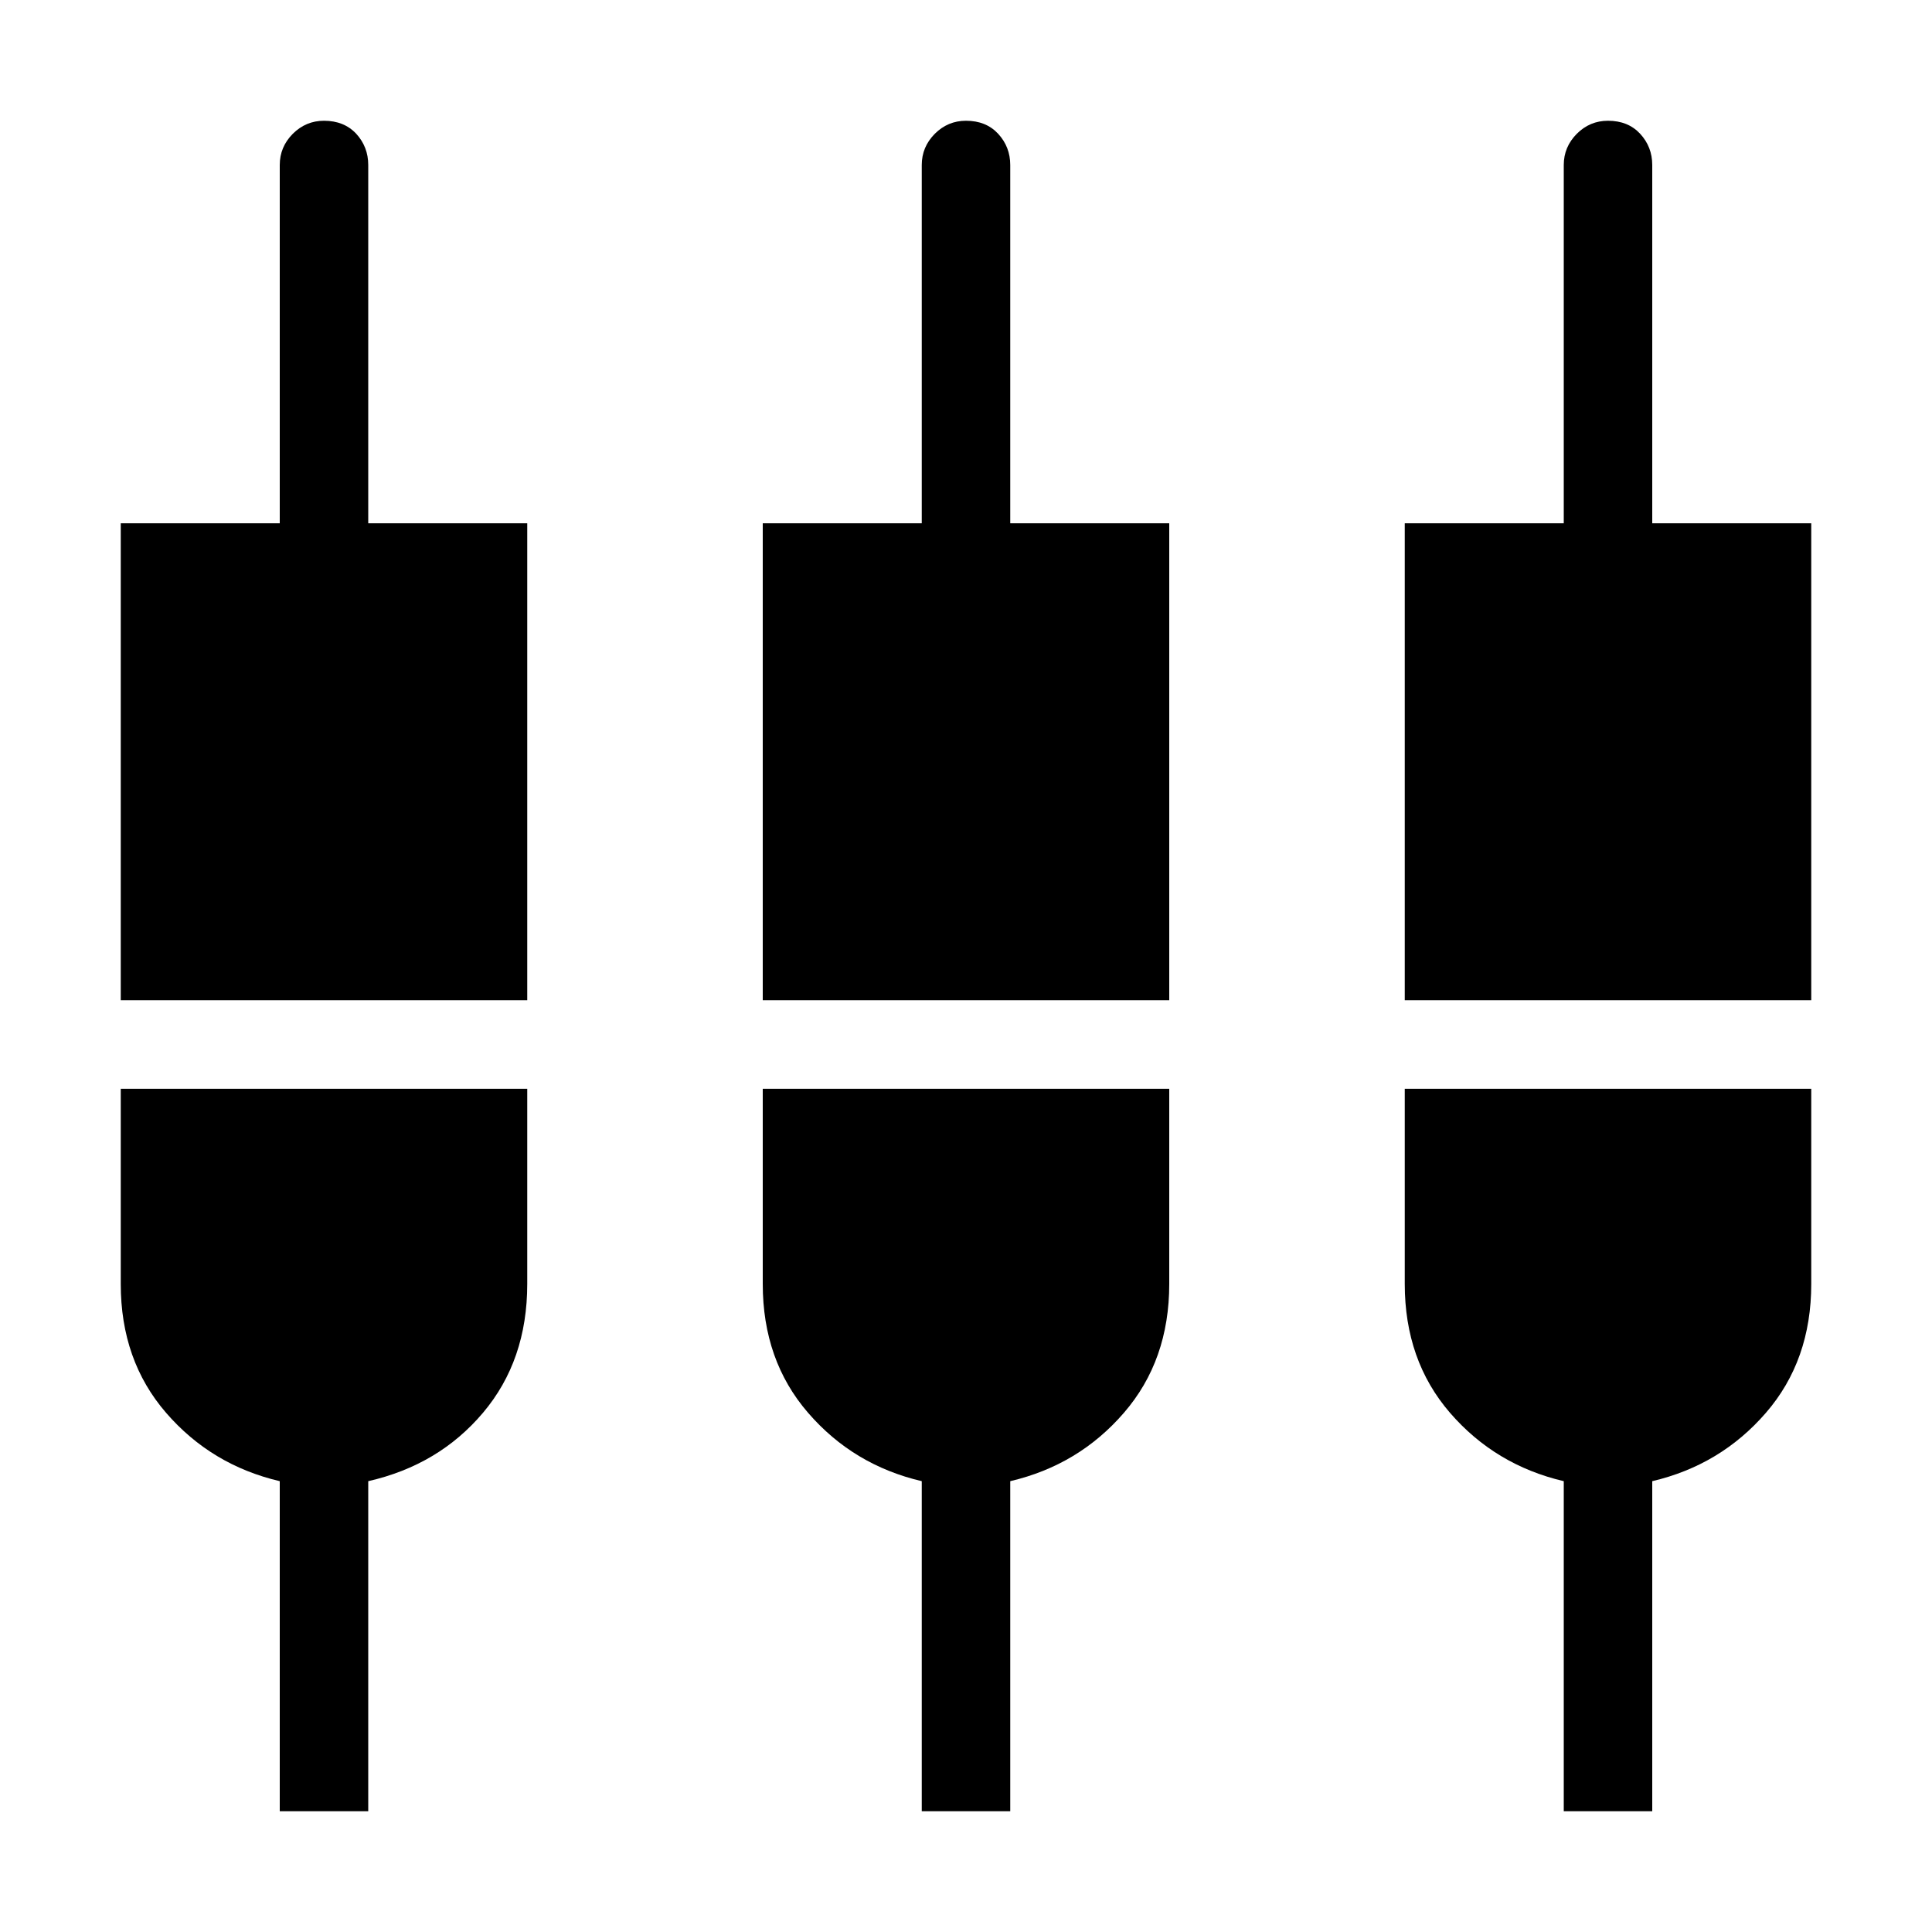 <svg xmlns="http://www.w3.org/2000/svg" height="20" width="20"><path d="M1.25 10.354V5.417h1.646V1.708q0-.187.135-.323.136-.135.323-.135.208 0 .334.135.124.136.124.323v3.709h1.646v4.937Zm1.646 8.396v-3.417q-.708-.166-1.177-.708-.469-.542-.469-1.333v-2.021h4.208v2.021q0 .791-.458 1.333-.458.542-1.188.708v3.417Zm5-8.396V5.417h1.646V1.708q0-.187.135-.323.135-.135.323-.135.208 0 .333.135.125.136.125.323v3.709h1.646v4.937Zm1.646 8.396v-3.417q-.709-.166-1.177-.708-.469-.542-.469-1.333v-2.021h4.208v2.021q0 .791-.469 1.333-.468.542-1.177.708v3.417Zm5-8.396V5.417h1.646V1.708q0-.187.135-.323.135-.135.323-.135.208 0 .333.135.125.136.125.323v3.709h1.646v4.937Zm1.646 8.396v-3.417q-.709-.166-1.178-.708-.468-.542-.468-1.333v-2.021h4.208v2.021q0 .791-.469 1.333-.469.542-1.177.708v3.417Z"/></svg>